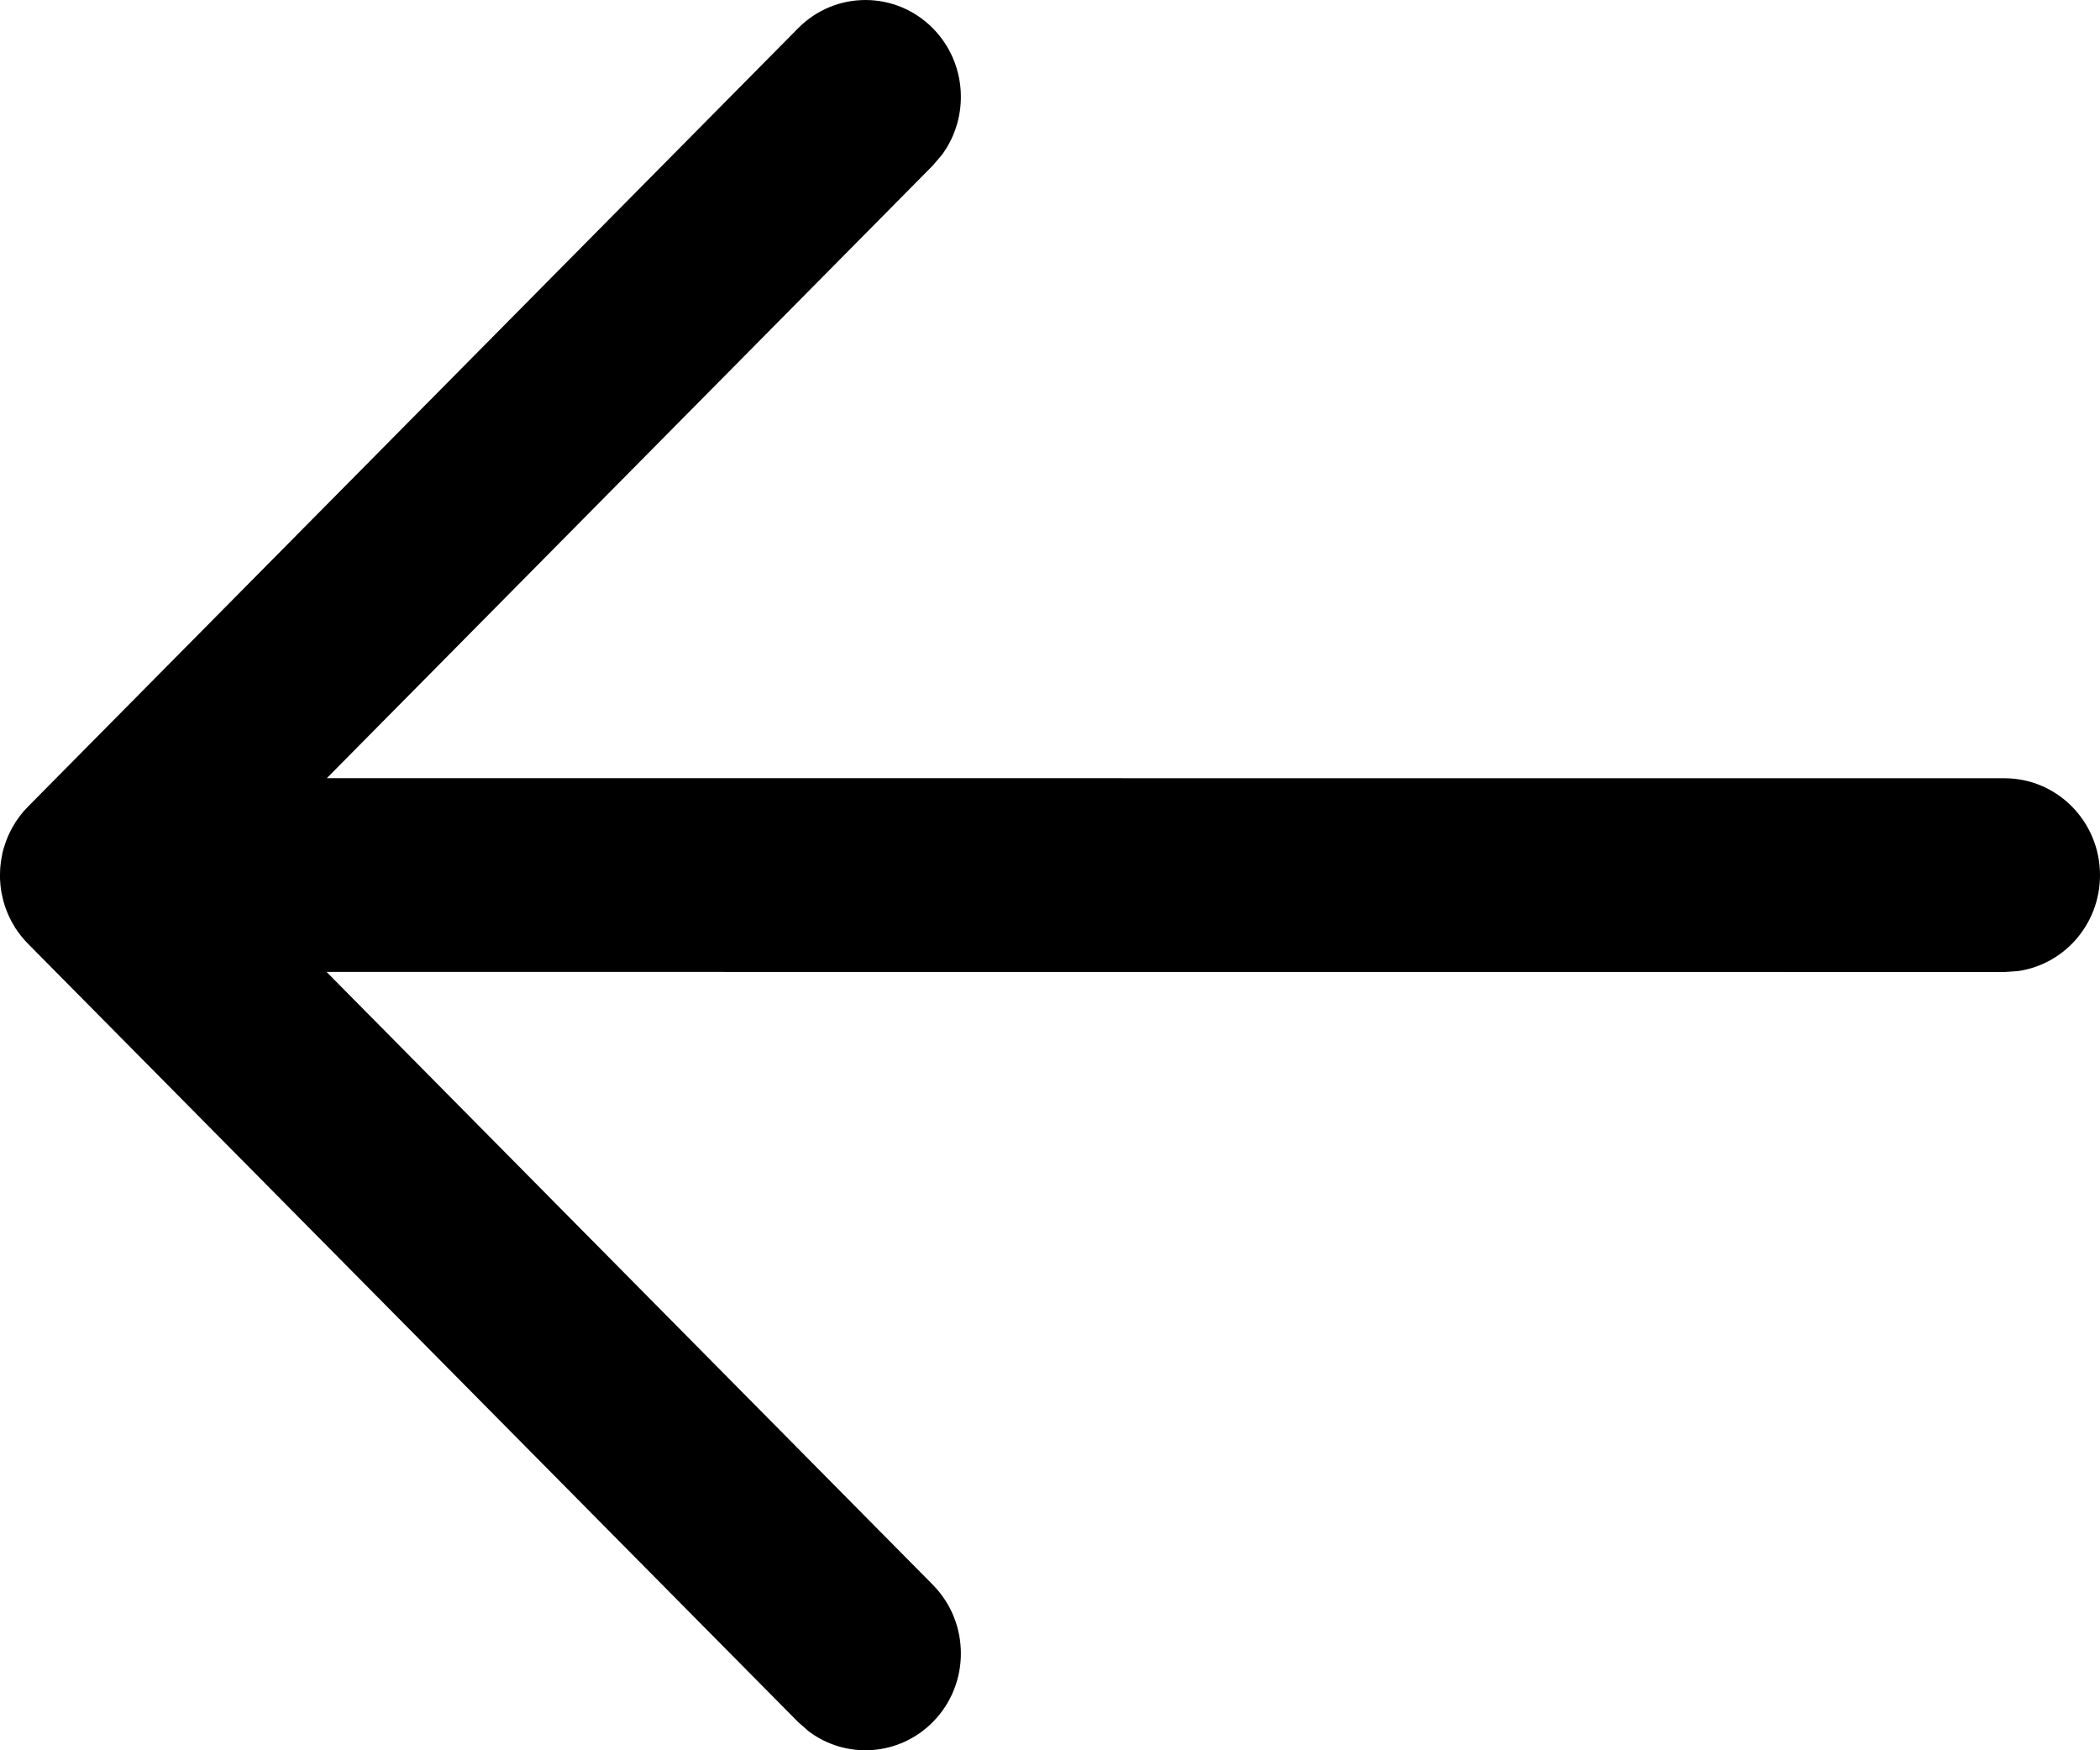 <svg width="24" height="20" viewBox="0 0 24 20" fill="none" xmlns="http://www.w3.org/2000/svg">
<path d="M24 10C24 10.561 23.59 11.024 23.057 11.097L22.909 11.107L3.732 11.106L10.66 18.108C11.087 18.54 11.089 19.241 10.664 19.674C10.277 20.068 9.671 20.105 9.243 19.784L9.121 19.677L0.321 10.785C0.265 10.728 0.216 10.667 0.174 10.602C0.163 10.582 0.151 10.562 0.139 10.542C0.129 10.524 0.119 10.506 0.111 10.488C0.098 10.461 0.086 10.434 0.075 10.405C0.066 10.384 0.059 10.362 0.052 10.341C0.044 10.315 0.036 10.287 0.03 10.258C0.025 10.238 0.021 10.219 0.017 10.2C0.012 10.171 0.008 10.141 0.005 10.111C0.003 10.088 0.001 10.066 0 10.043C0 10.029 0 10.015 0 10L0.001 9.957C0.001 9.936 0.003 9.914 0.005 9.892L0 10C0 9.93 0.006 9.862 0.019 9.796C0.021 9.78 0.025 9.764 0.028 9.747C0.036 9.714 0.045 9.682 0.056 9.651C0.061 9.635 0.066 9.618 0.073 9.602C0.086 9.568 0.099 9.537 0.115 9.506C0.122 9.491 0.13 9.476 0.138 9.461C0.152 9.436 0.166 9.413 0.18 9.39C0.191 9.374 0.203 9.357 0.215 9.341L0.224 9.328C0.253 9.289 0.285 9.252 0.32 9.217L0.321 9.216L9.121 0.323C9.548 -0.109 10.239 -0.107 10.664 0.326C11.05 0.72 11.084 1.335 10.766 1.768L10.66 1.892L3.735 8.892L22.909 8.893C23.512 8.893 24 9.389 24 10Z" fill="black"/>
</svg>
